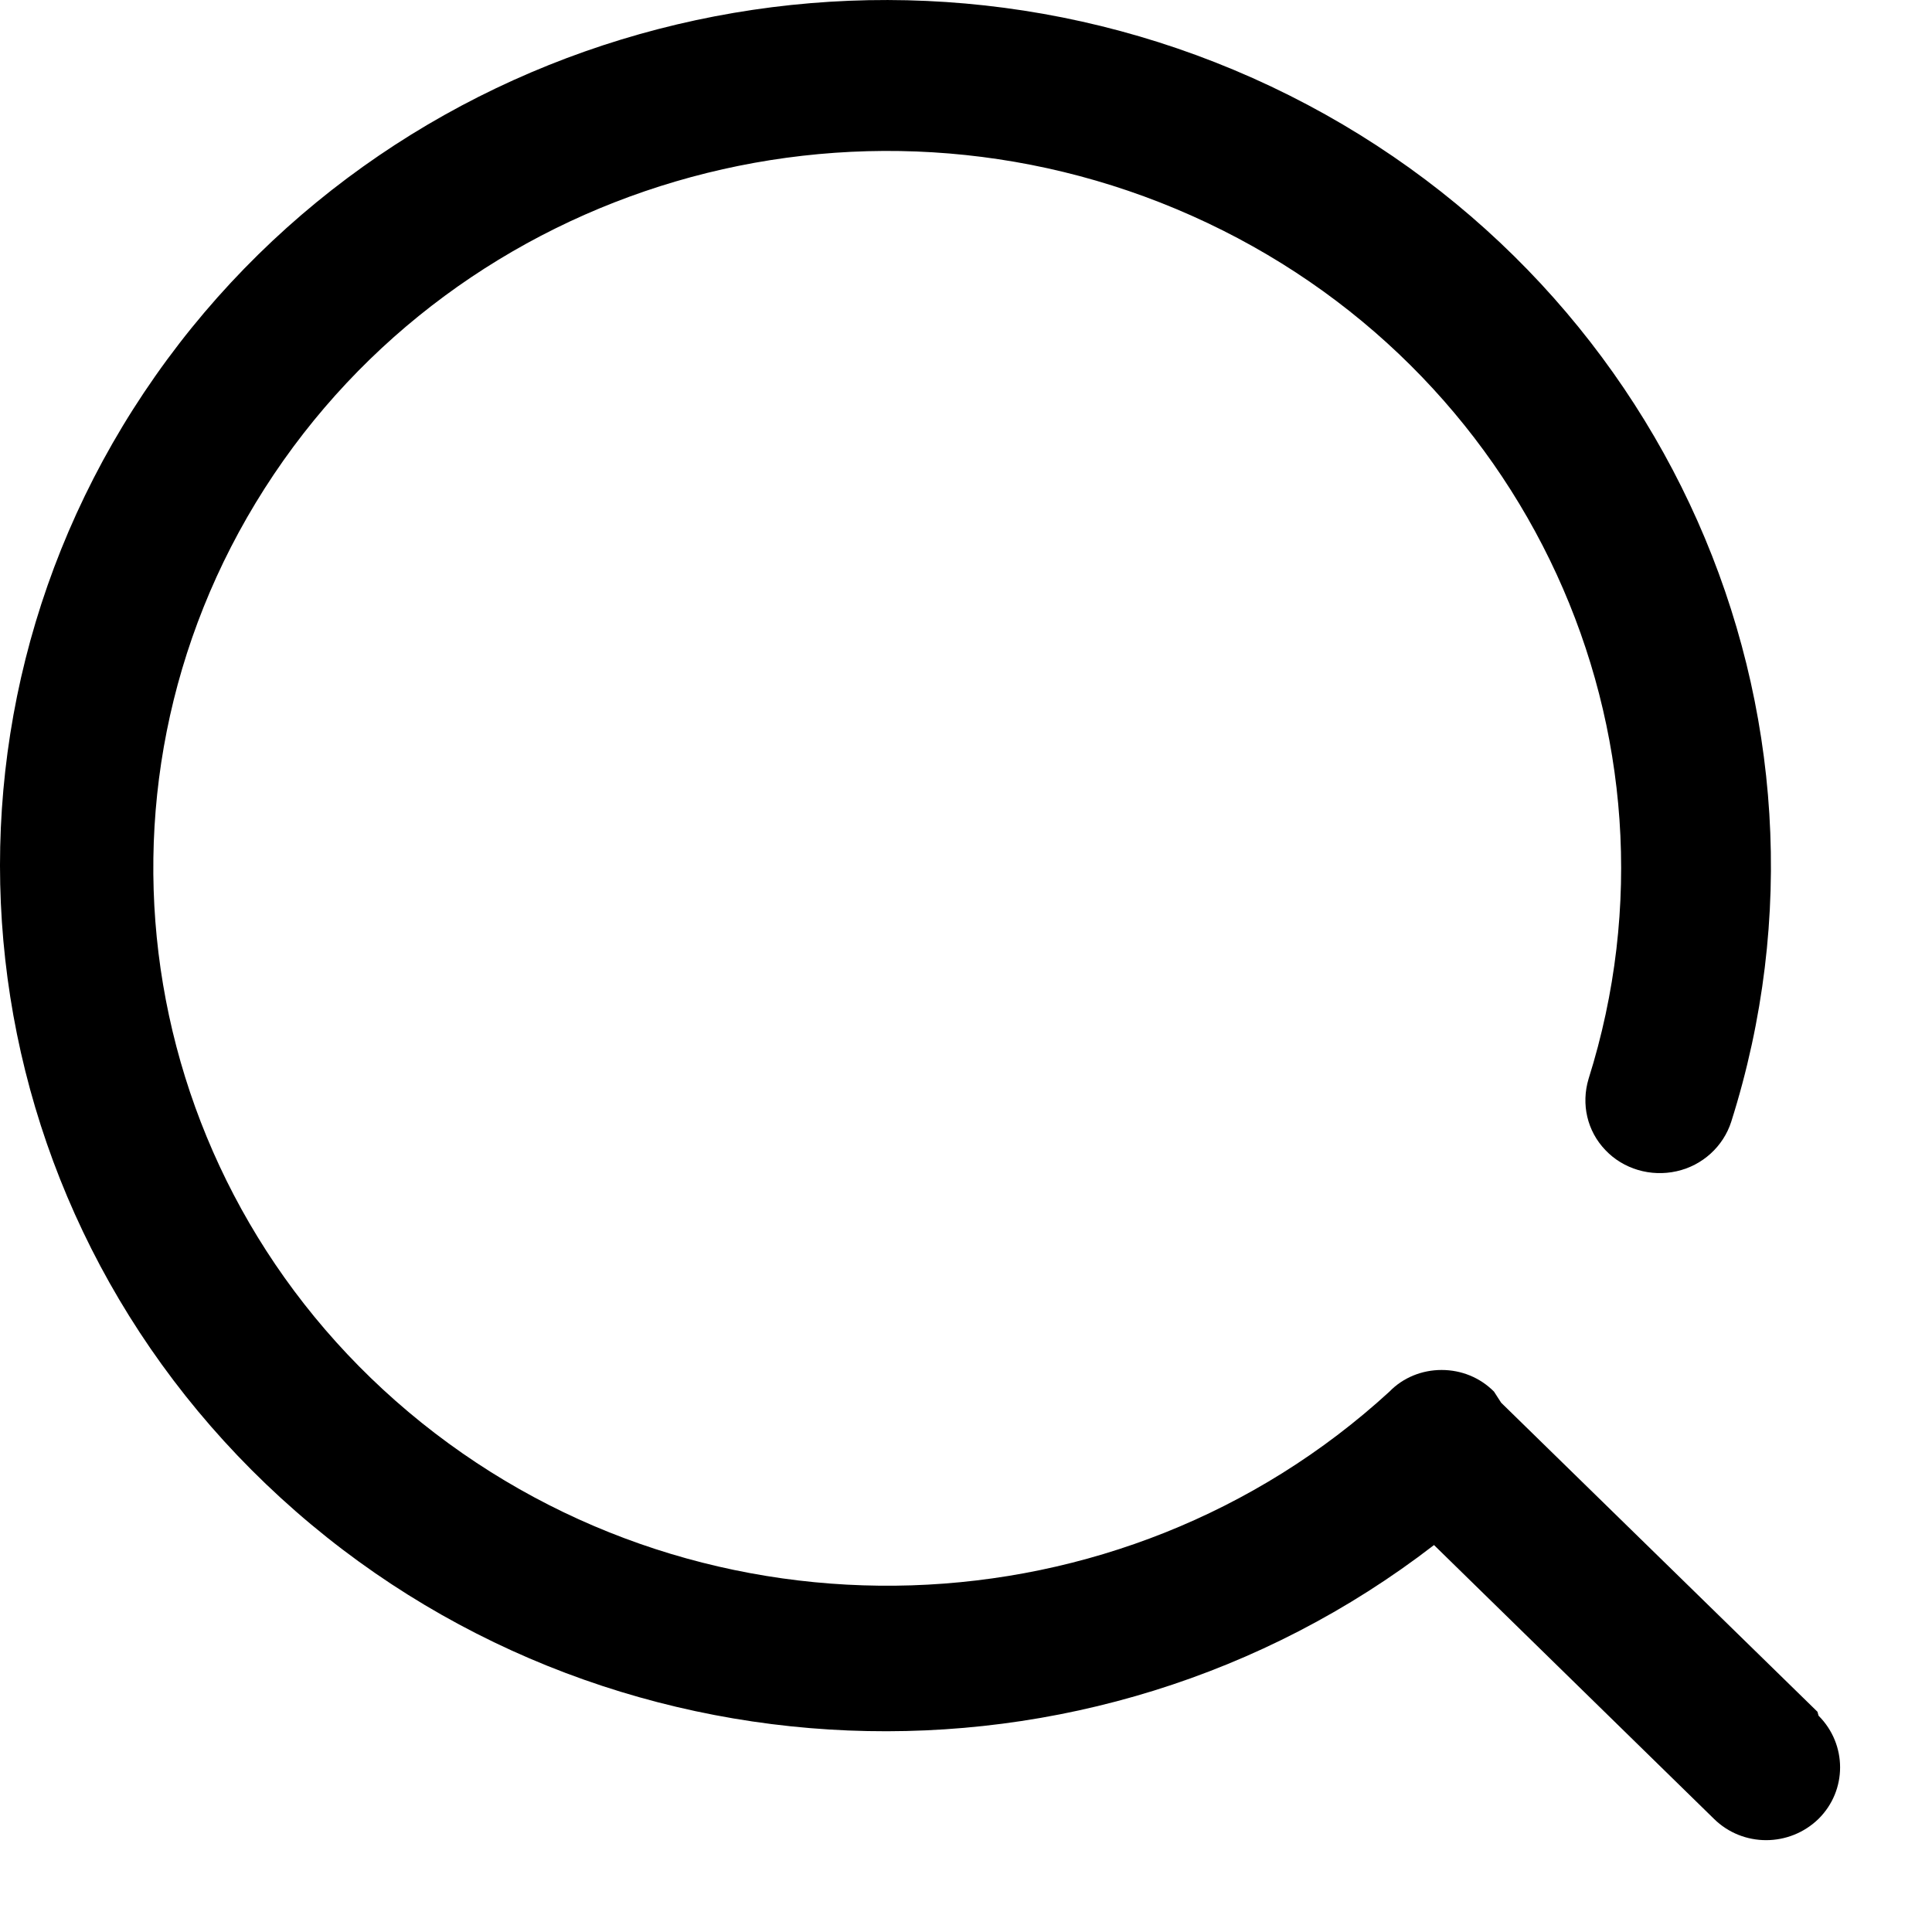 <svg width="42" height="42" viewBox="0 0 42 42" fill="none" xmlns="http://www.w3.org/2000/svg" xmlns:xlink="http://www.w3.org/1999/xlink">
<path d="M39.51,37.212L32.634,30.494L32.478,30.252C32.174,29.946 31.768,29.782 31.338,29.782C30.916,29.782 30.502,29.946 30.206,30.252C24.362,35.61 15.362,35.9 9.166,30.93C2.97,25.954 1.51,17.266 5.752,10.62C9.994,3.976 18.62,1.44 25.908,4.69C33.198,7.94 36.892,15.968 34.534,23.454C34.37,24.002 34.502,24.588 34.9,25.002C35.292,25.416 35.886,25.588 36.448,25.462C37.01,25.338 37.464,24.922 37.636,24.384C40.448,15.502 36.198,5.94 27.636,1.882C19.072,-2.17 8.76,0.502 3.378,8.172C-2.006,15.844 -0.85,26.204 6.104,32.564C13.048,38.916 23.706,39.352 31.174,33.588L37.26,39.54C37.886,40.158 38.9,40.158 39.534,39.54C40.158,38.922 40.158,37.922 39.534,37.298L39.51,37.212Z" clip-rule="evenodd" fill-rule="evenodd" fill="#000000"/>
</svg>
